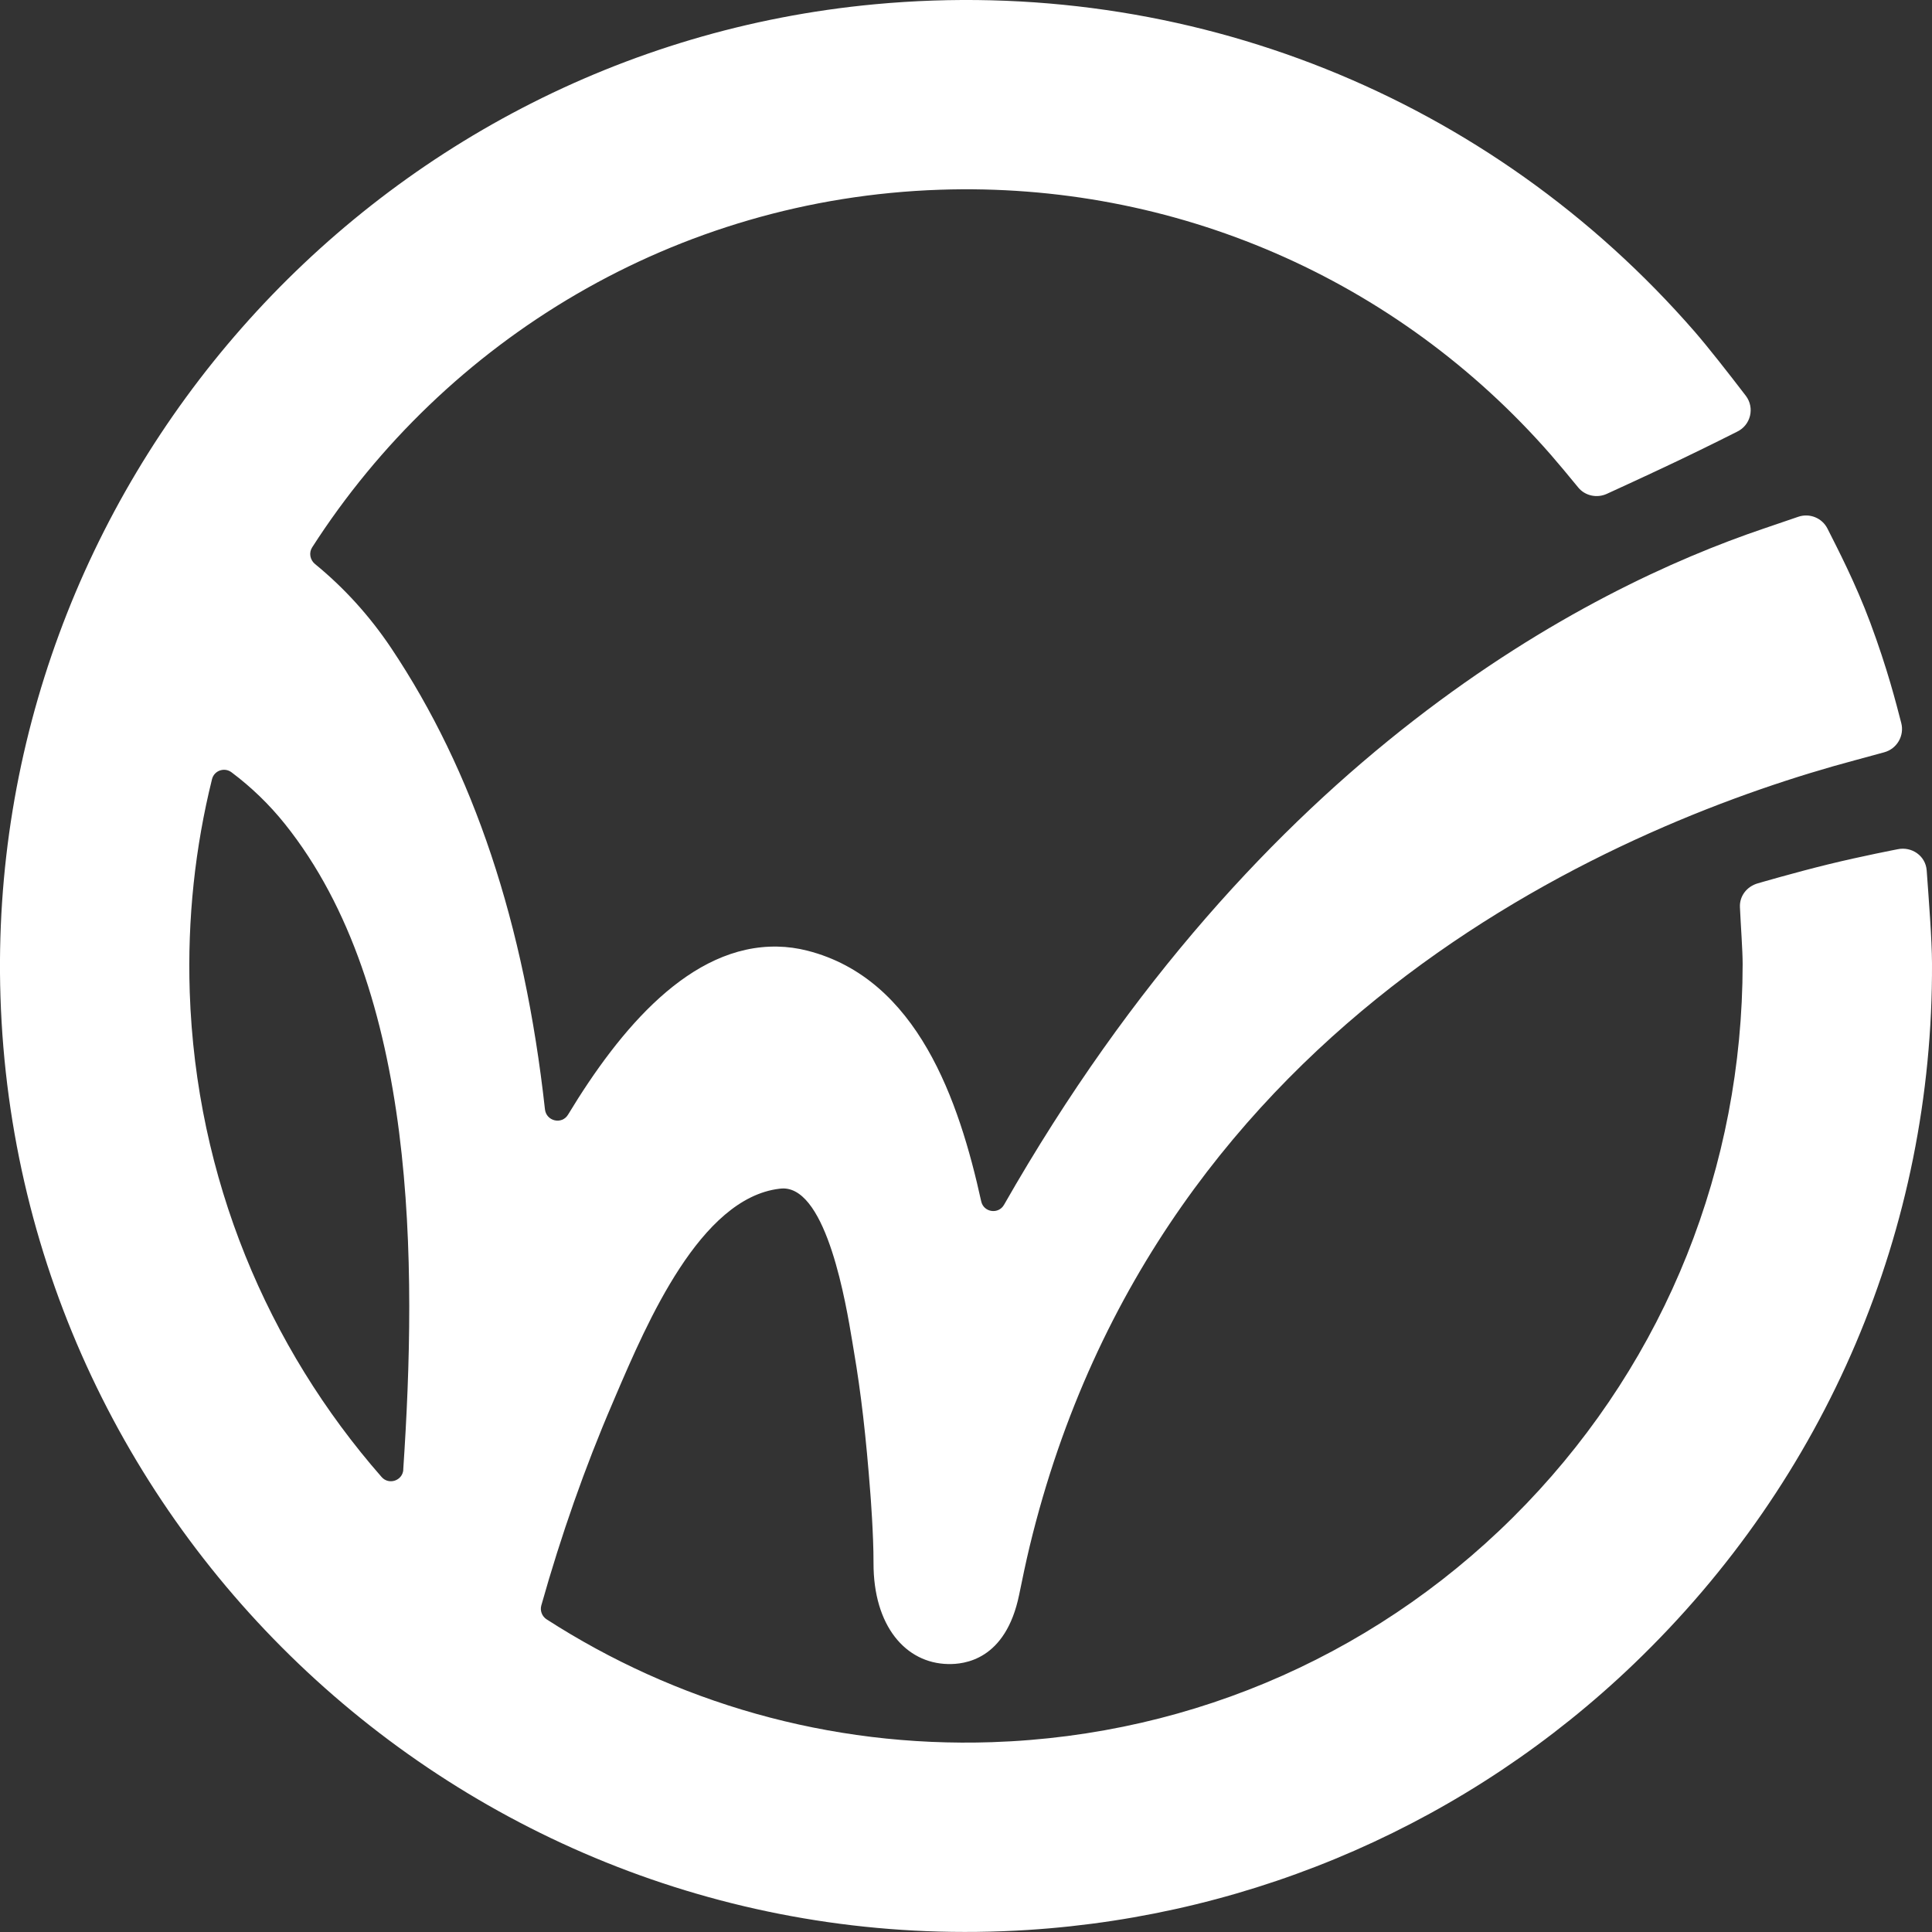 <?xml version="1.0" encoding="UTF-8"?>
<svg id="Layer_1" data-name="Layer 1" xmlns="http://www.w3.org/2000/svg" viewBox="0 0 207.22 207.22">
  <rect x="0" y="0" width="207.22" height="207.22" fill="#333333" stroke="none"/>
  <defs>
    <style>
      .cls-1 {
        fill: #fff;
      }
    </style>
  </defs>
  <path class="cls-1" d="M206.65,93.36c-.11-1.56-1.6-2.6-3.13-2.27,0,0-3.8,.73-7.4,1.61s-7.57,2.04-7.57,2.04c-1.18,.33-1.99,1.36-1.93,2.57,.09,2.02,.29,4.61,.29,6.1-.02,21.68-8.18,42.23-23.22,57.9-15.12,15.75-35.46,24.82-57.29,25.55-17.55,.59-34.03-4.32-47.78-13.18-.49-.32-.72-.93-.56-1.49,2.13-7.56,4.69-14.84,7.62-21.65l.34-.8c3.4-7.93,9.08-21.21,17.57-22.24,.16-.02,.32-.03,.47-.03,4.65,.1,6.68,12.37,7.35,16.4,.07,.4,.13,.76,.18,1.09,.75,4.38,1.3,9.11,1.77,15.33,0,0,.34,4.31,.33,7.34-.02,6.78,3.46,10.76,7.99,10.85,1.73,.04,6.19-.41,7.63-7.43,.36-1.76,.72-3.5,1.13-5.2,13.86-57.34,64.45-77.87,88.49-84.3,.04-.01,1.67-.46,3.16-.86,1.37-.37,2.19-1.78,1.83-3.15-.56-2.15-1.46-5.75-3.32-10.75-1.59-4.26-3.51-7.95-4.59-10.09-.58-1.15-1.92-1.69-3.14-1.27-1.63,.56-3.63,1.24-3.69,1.26-19,6.43-53.97,24.27-81.49,72.53-.6,1.06-2.19,.82-2.45-.37-2.37-10.78-6.83-23.86-18.63-26.88-1.06-.27-2.13-.42-3.21-.44-9.33-.19-16.88,8.78-22.47,18.02-.66,1.1-2.33,.72-2.48-.56-2.21-19.98-7.66-36.27-16.5-49.49-2.32-3.46-5.06-6.47-8.17-9.01-.53-.44-.67-1.2-.3-1.78,14.3-22.27,38.94-37.41,67.34-38.36,25.11-.84,48.97,9.5,65.51,28.42,.82,.94,1.95,2.3,2.94,3.51,.74,.91,2.02,1.17,3.07,.69,1.05-.48,4.48-2.05,7.63-3.55s6.35-3.12,6.35-3.12c1.46-.7,1.91-2.56,.93-3.85-1.89-2.47-4.08-5.26-5.46-6.85C159.84,10.35,127.42-2.68,93.8,.46,39.55,5.54-1.68,52.45,.05,106.9c1.85,58.24,51.67,103.84,110.21,100.1,24.4-1.56,47.36-11.62,65-28.55,20.67-19.84,32.09-46.71,31.96-75.13-.01-2.61-.34-6.76-.57-9.97ZM43.26,157.63c-.08,1.18-1.55,1.68-2.33,.79-12.23-13.96-19.91-32.06-20.58-52.01-.26-7.88,.58-15.54,2.39-22.84,.23-.93,1.34-1.31,2.1-.73,2.12,1.59,4.04,3.44,5.72,5.54,14.28,17.85,14.16,47.31,12.69,69.25Z"/>
</svg>
